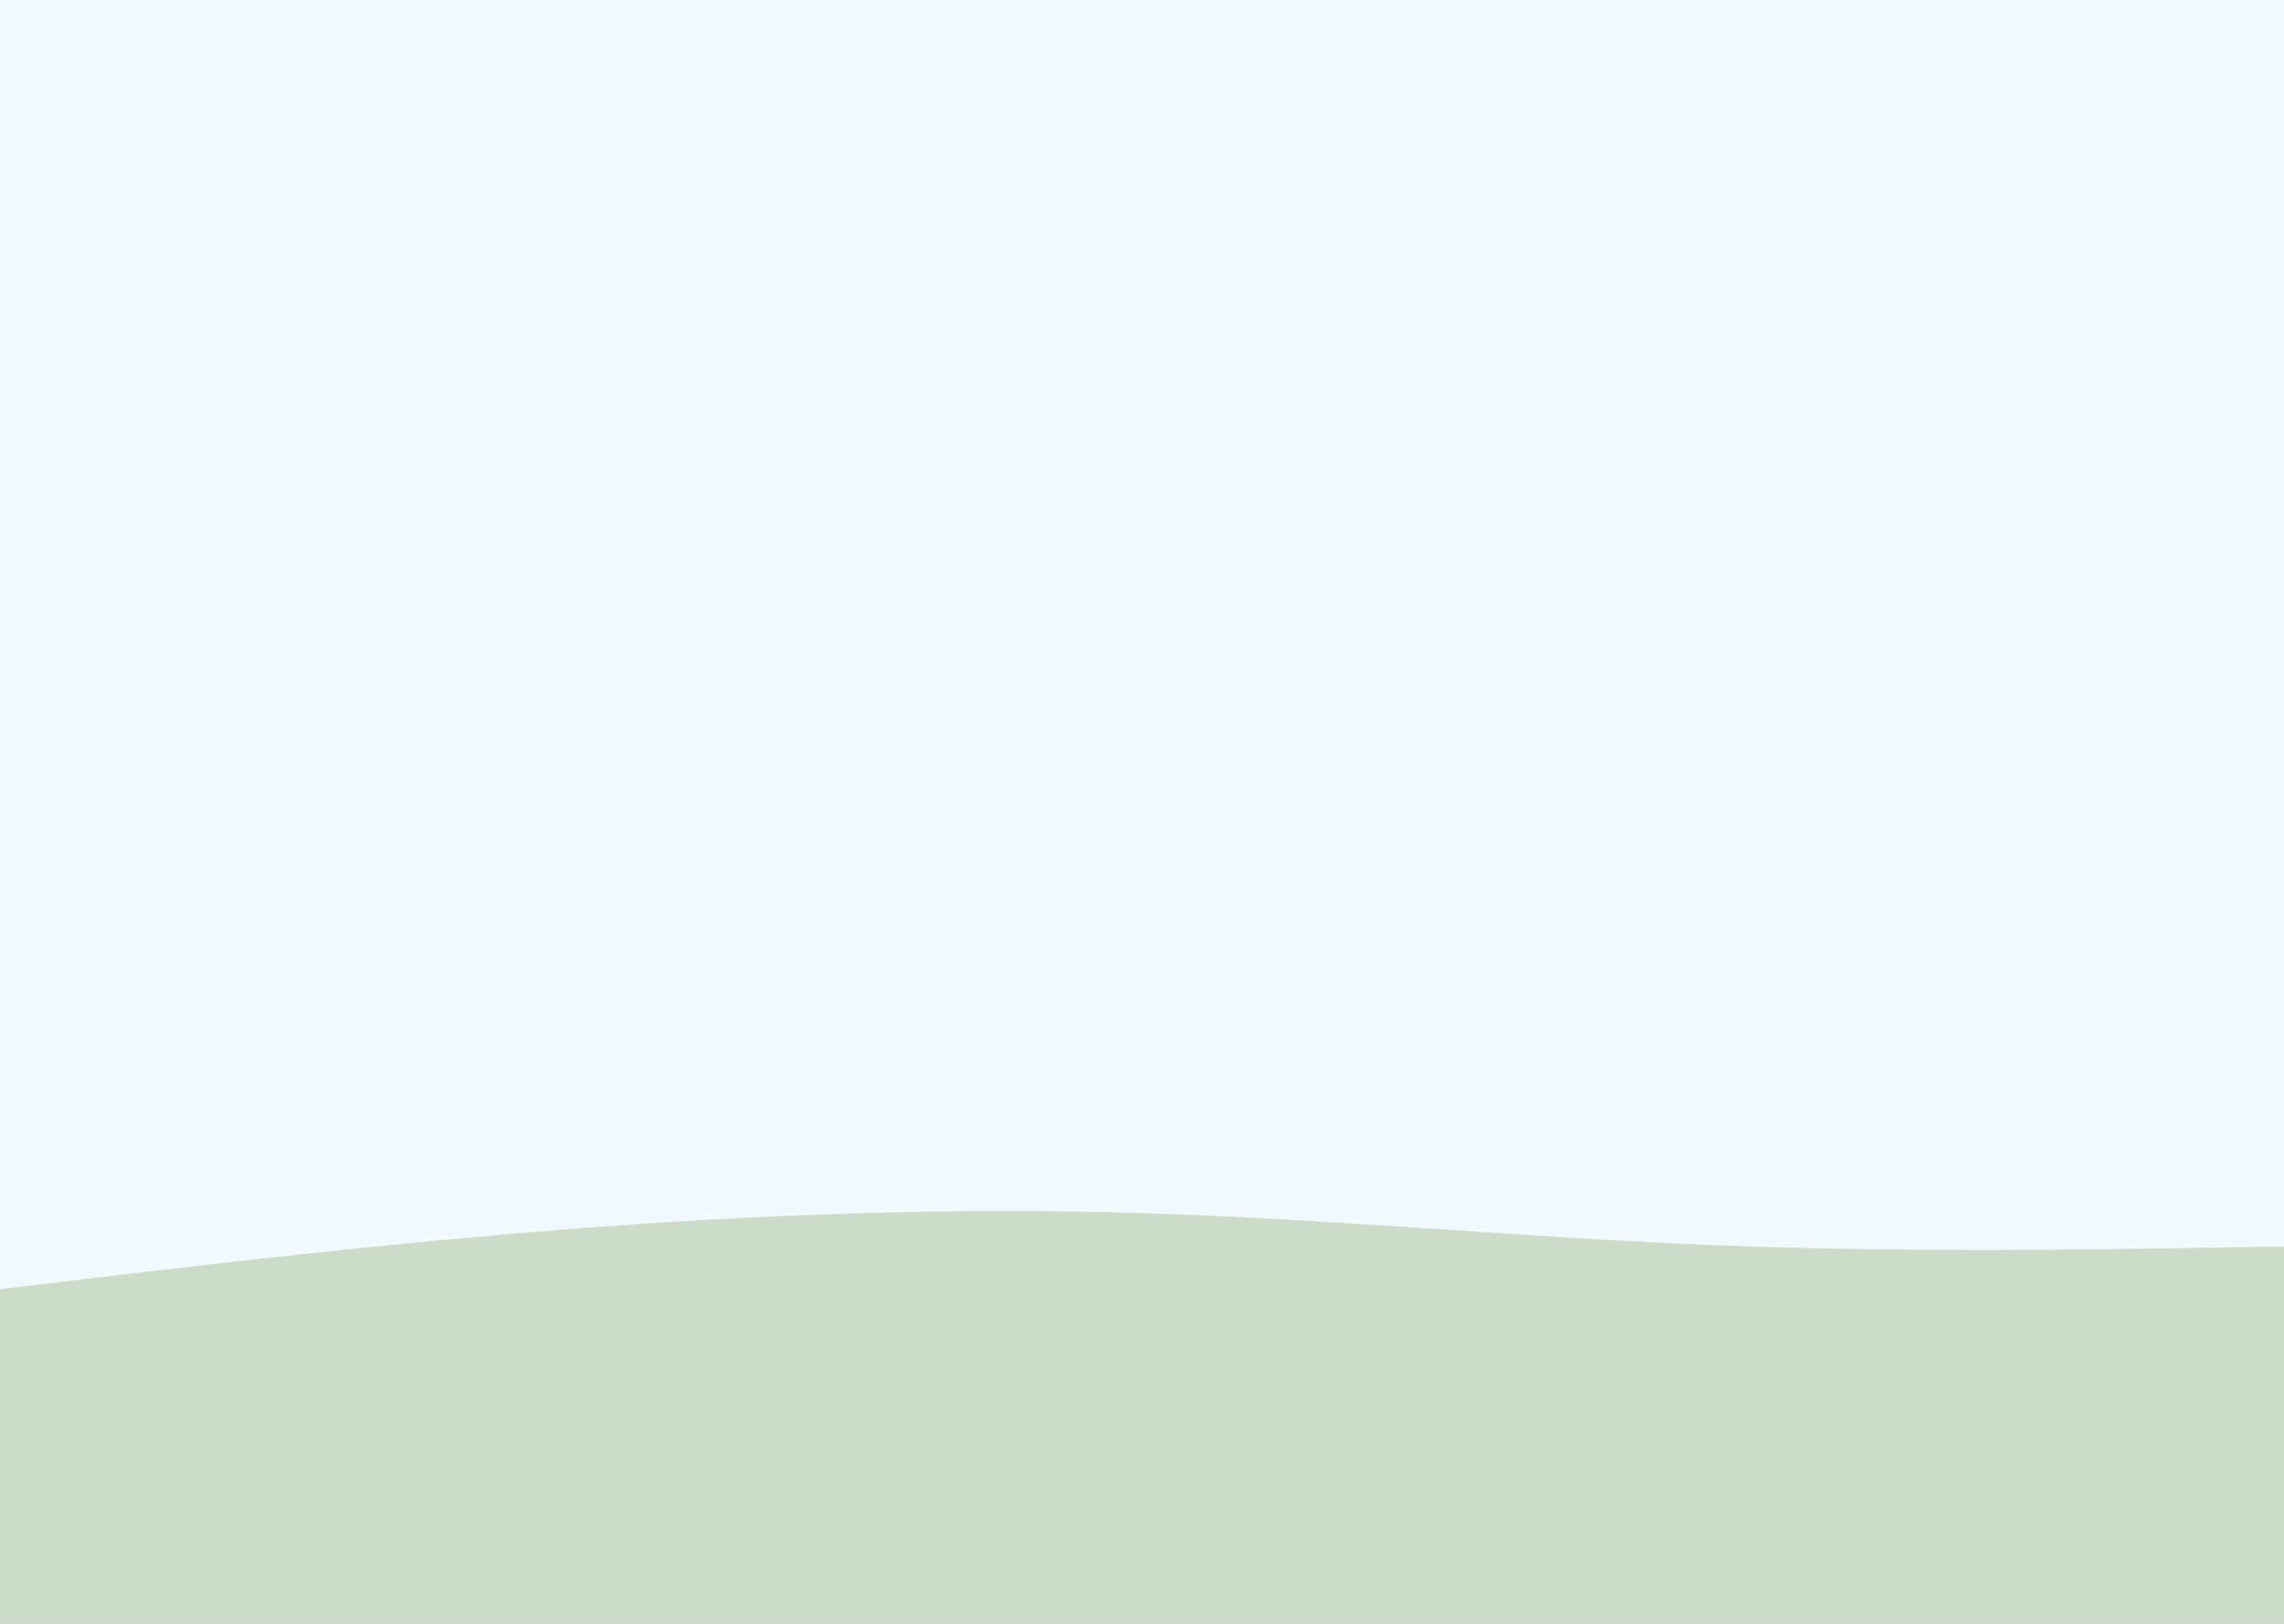 <svg id="visual" viewBox="0 0 1440 1024" width="1440" height="1024" xmlns="http://www.w3.org/2000/svg" xmlns:xlink="http://www.w3.org/1999/xlink" version="1.1"><rect x="0" y="0" width="1440" height="1024" fill="#f3faff"></rect><path d="M0 813L60 805.8C120 798.7 240 784.3 360 775C480 765.7 600 761.3 720 765C840 768.7 960 780.3 1080 785.2C1200 790 1320 788 1380 787L1440 786L1440 1025L1380 1025C1320 1025 1200 1025 1080 1025C960 1025 840 1025 720 1025C600 1025 480 1025 360 1025C240 1025 120 1025 60 1025L0 1025Z" fill="#cddbca" stroke-linecap="round" stroke-linejoin="miter"></path></svg>